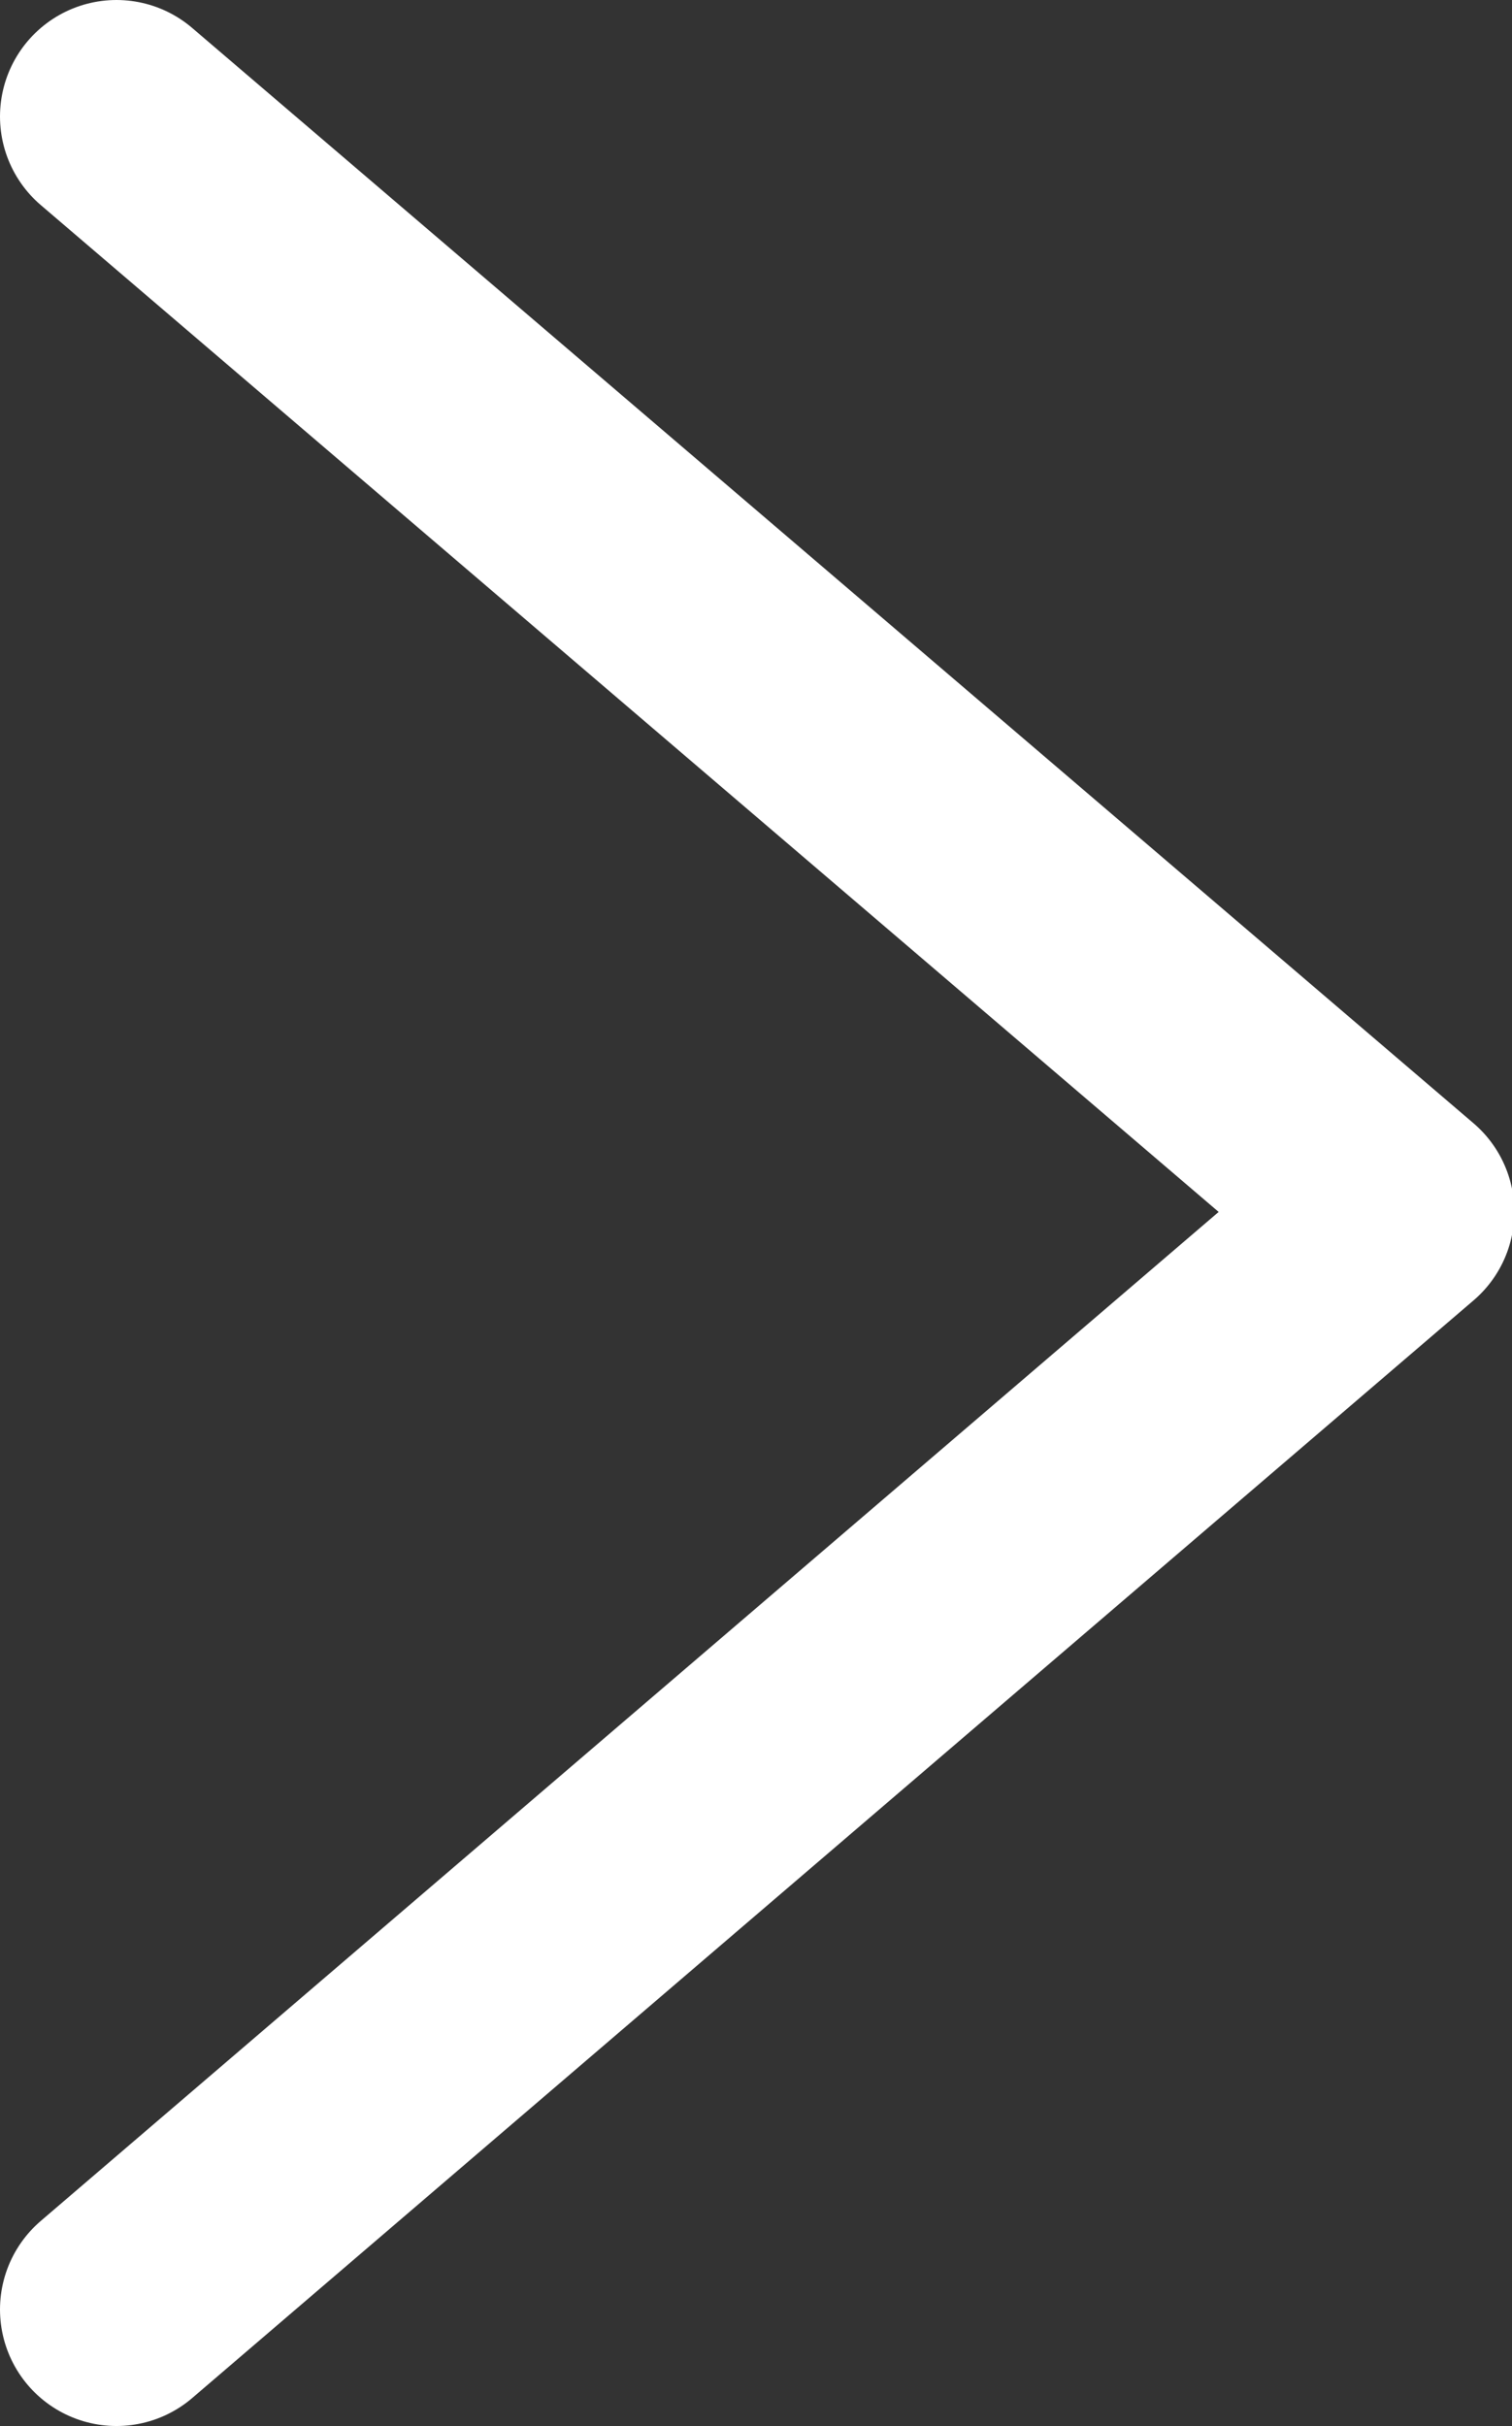 <svg xmlns="http://www.w3.org/2000/svg" viewBox="0 0 6.49 10.41"><rect x="0" y="0" width="6.49" height="10.41" fill="#333333" stroke="none"/><defs><style>.cls-1{fill:none;stroke:#fff;stroke-linecap:round;stroke-linejoin:round;}</style></defs><title>arrow</title><g id="Calque_2" data-name="Calque 2"><g id="Calque_1-2" data-name="Calque 1"><path id="layer1" class="cls-1" d="M.5.5,6,5.2.5,9.91"/></g></g></svg>